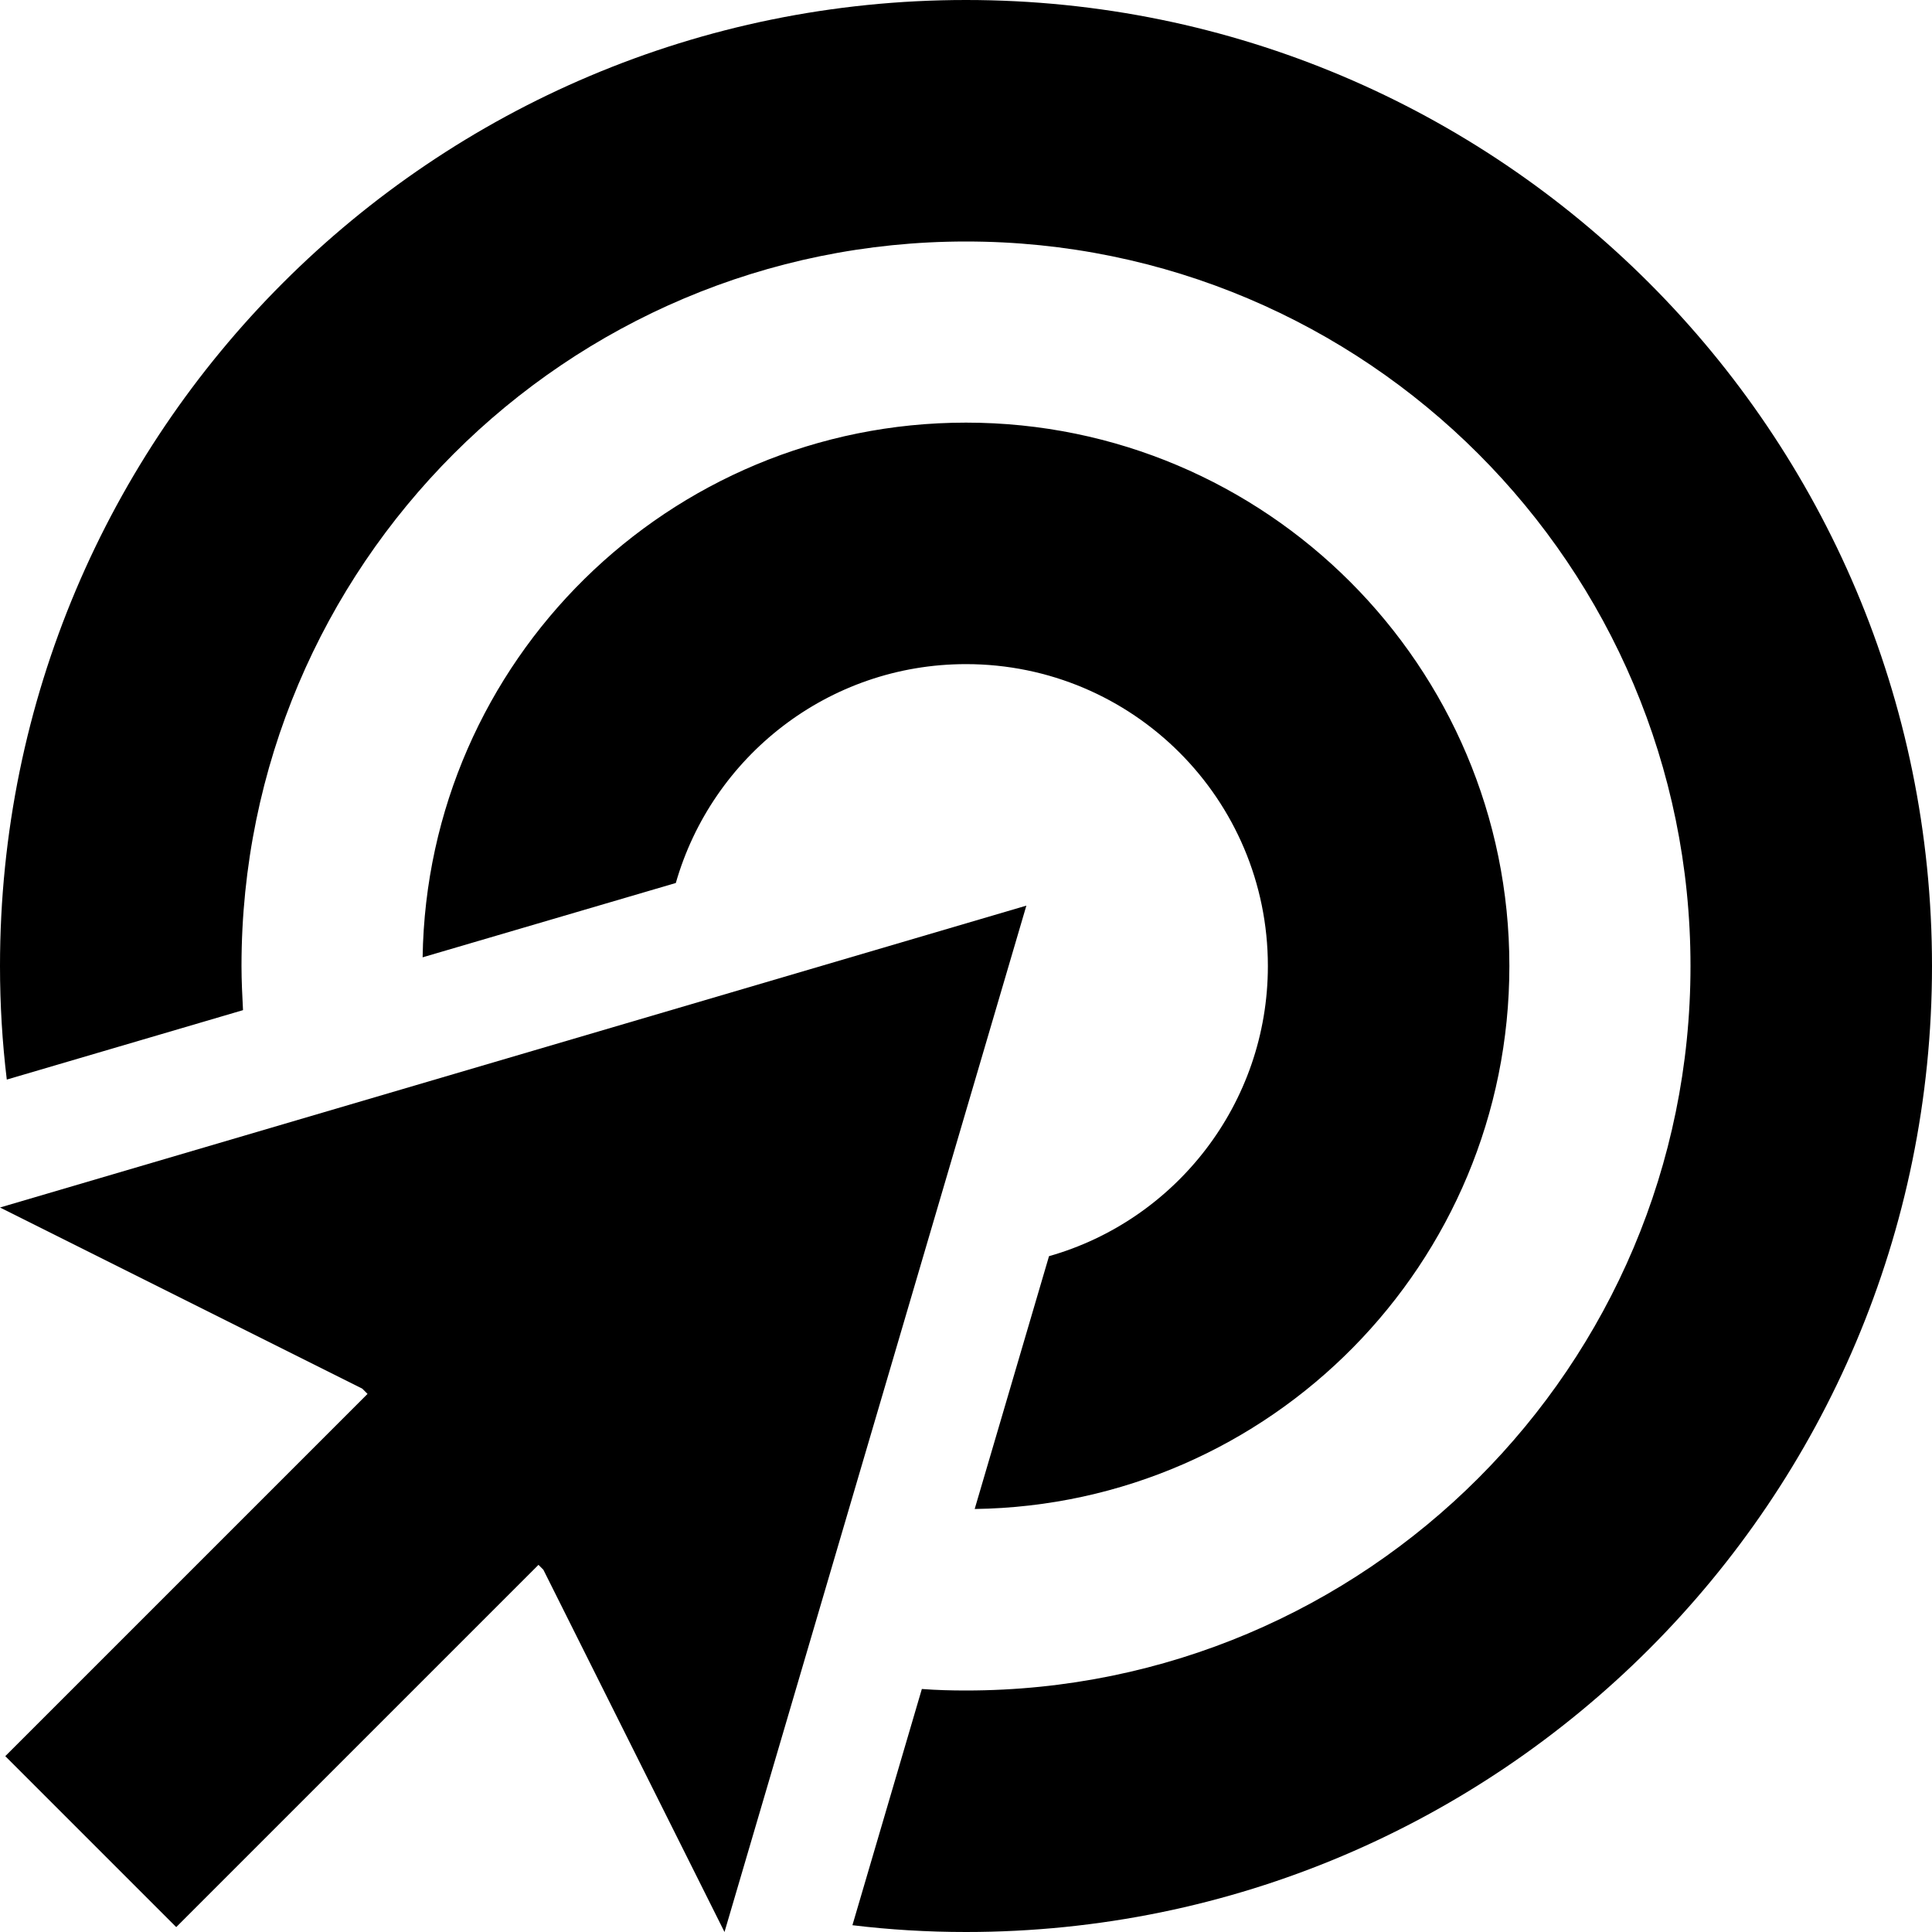 <svg xmlns="http://www.w3.org/2000/svg" width="24" height="24" viewBox="0 0 512 512">
    <path class="pr-icon-duotone-secondary" d="M0 256c0 10.2 .6 20.2 1.8 30.1l62.6-18.4c-.2-3.9-.4-7.8-.4-11.7C64 150 150 64 256 64s192 86 192 192s-86 192-192 192c-3.9 0-7.8-.1-11.7-.4l-18.4 62.6c9.9 1.2 19.9 1.8 30.1 1.8c141.4 0 256-114.6 256-256S397.4 0 256 0S0 114.6 0 256zm112-2.3L179.1 234c9.6-33.5 40.4-58 76.9-58c44.2 0 80 35.8 80 80c0 36.5-24.5 67.4-58 76.9l-19.7 67C336.8 398.8 400 334.8 400 256c0-79.5-64.5-144-144-144c-78.8 0-142.8 63.2-144 141.7z"/>
    <path class="pr-icon-duotone-primary" d="M272 240L0 320l96 48 1.4 1.4-96 96 45.3 45.3 96-96L144 416l48 96 80-272z"/>
</svg>